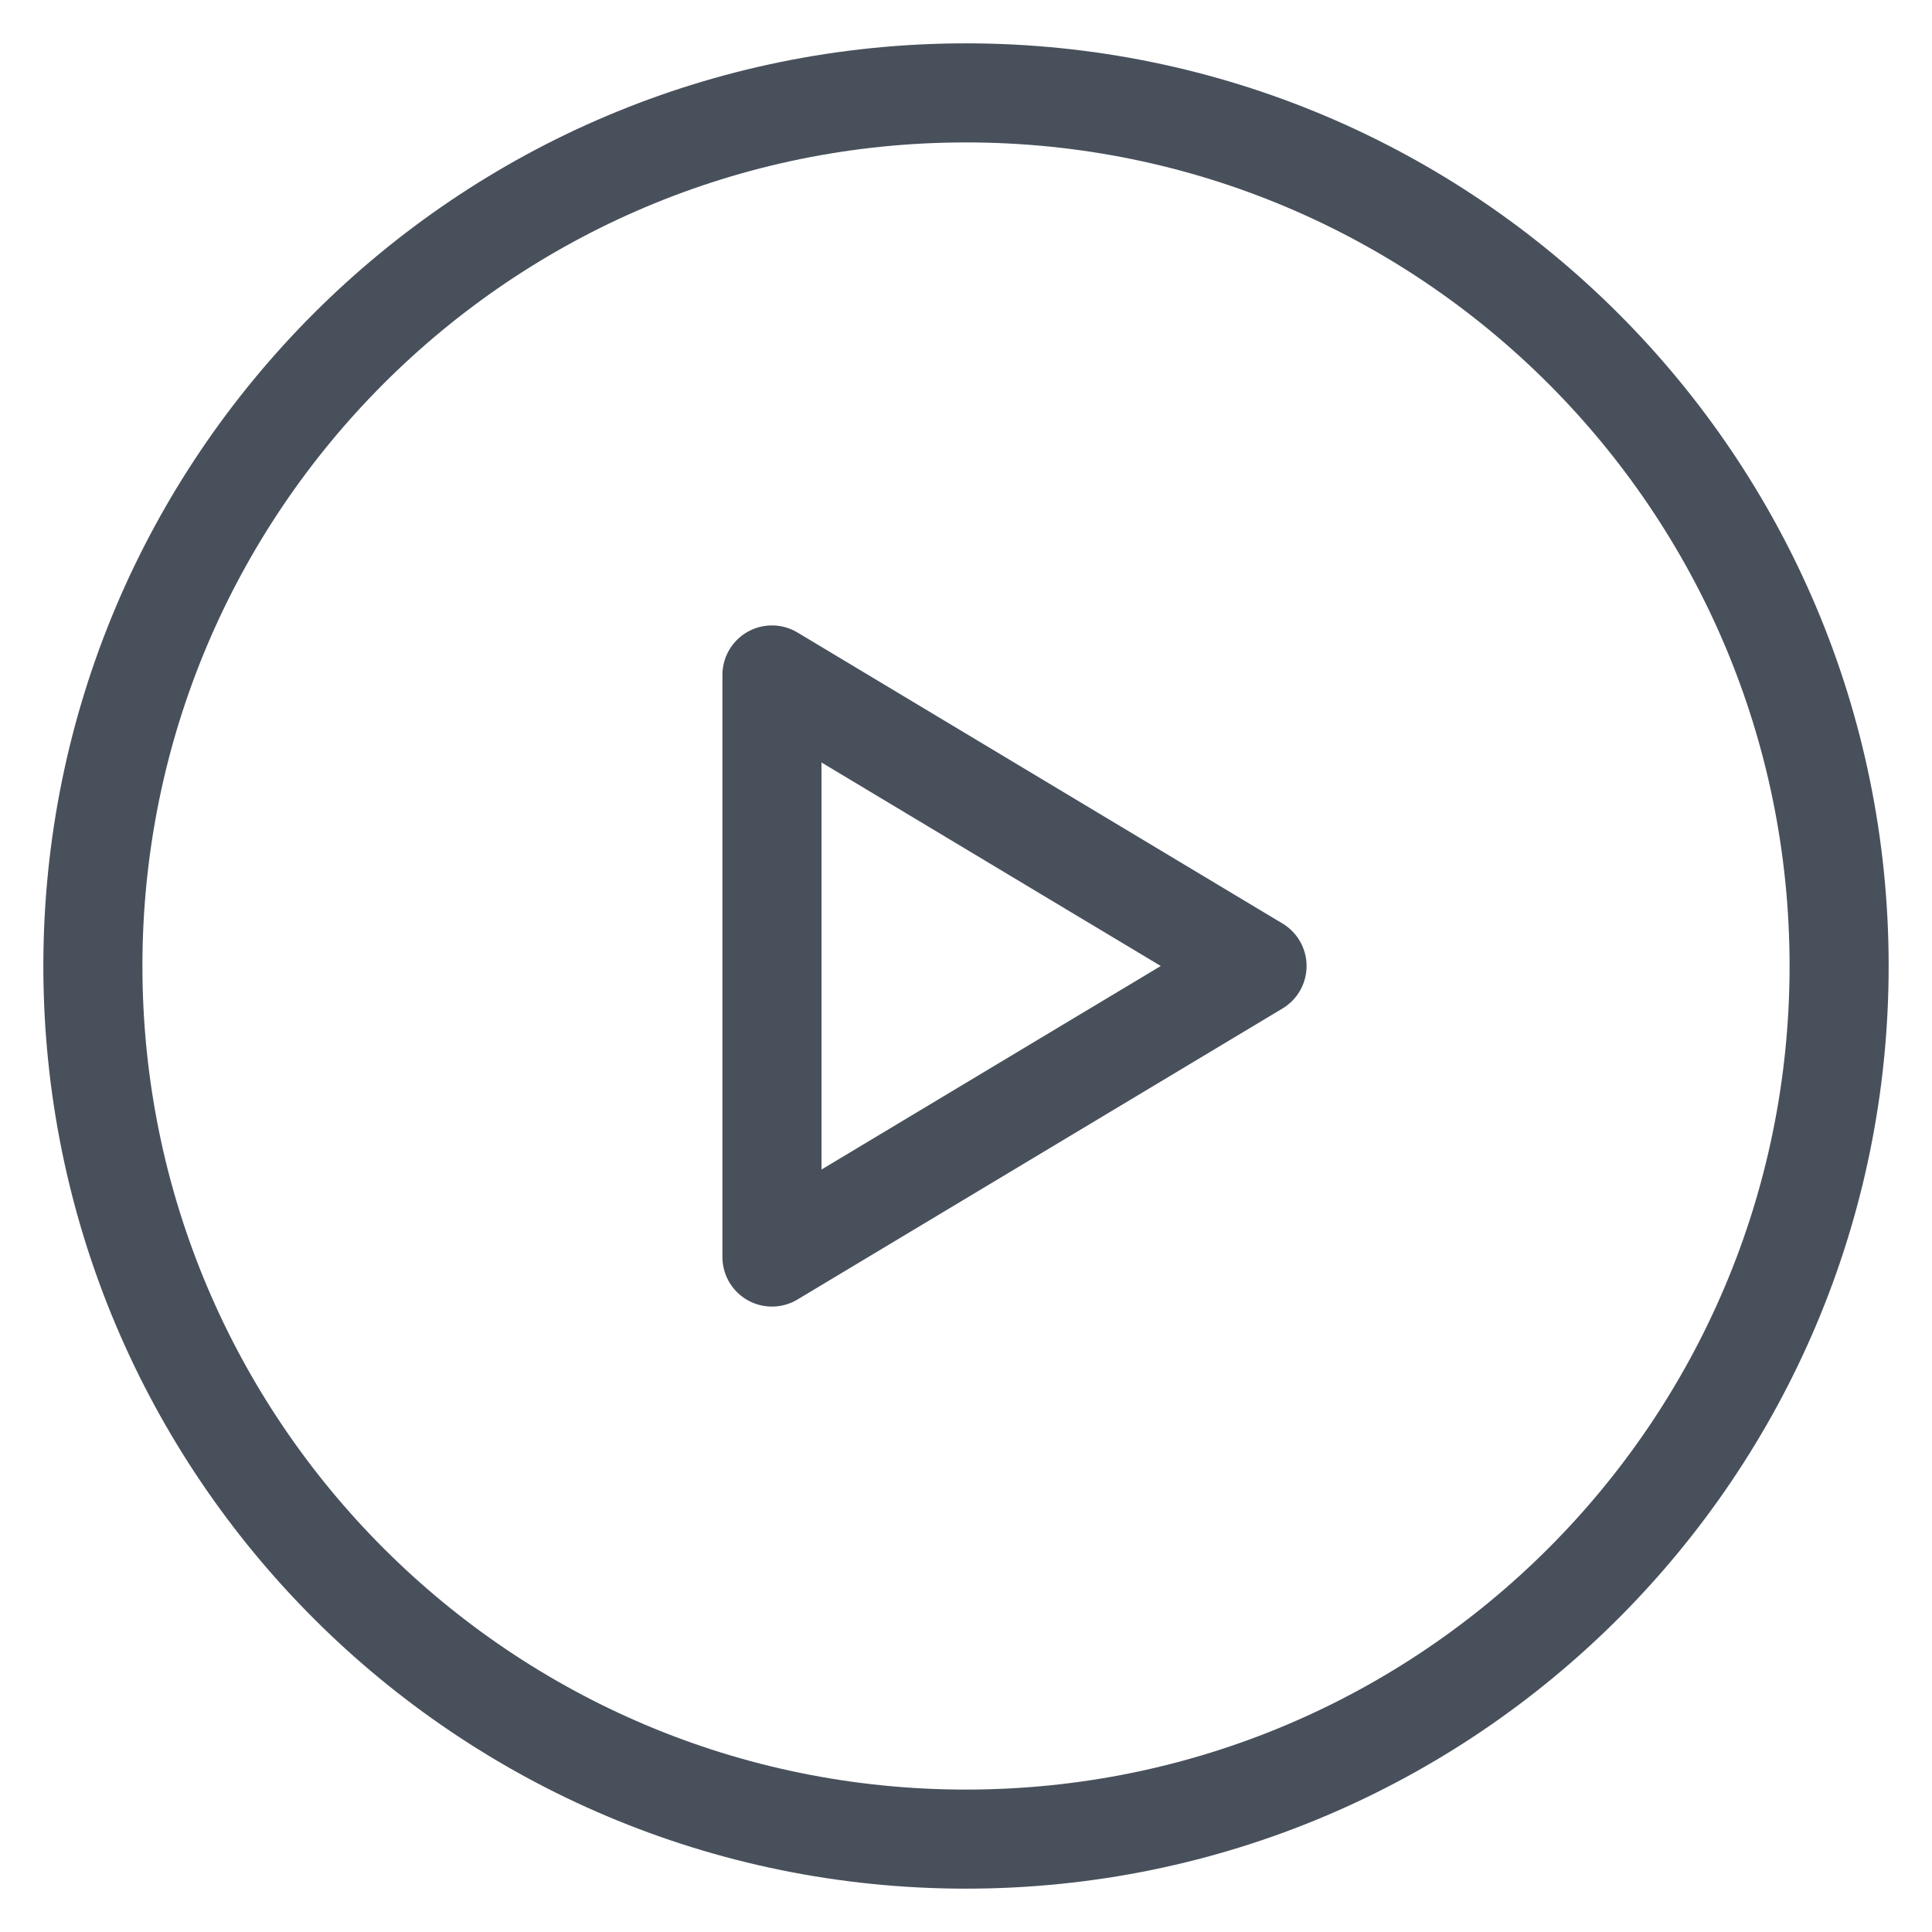 <svg width="39" height="39" viewBox="0 0 39 39" fill="none" xmlns="http://www.w3.org/2000/svg">
<path d="M1.875 19.5C1.875 29.234 9.766 37.125 19.5 37.125C29.234 37.125 37.125 29.234 37.125 19.5C37.125 9.766 29.234 1.875 19.5 1.875C9.766 1.875 1.875 9.766 1.875 19.5Z" stroke="#48505B" stroke-width="2" stroke-linecap="round" stroke-linejoin="round"/>
<path d="M15.583 25.375V13.625L25.375 19.5L15.583 25.375Z" stroke="#48505B" stroke-width="2" stroke-linecap="round" stroke-linejoin="round"/>
</svg>
